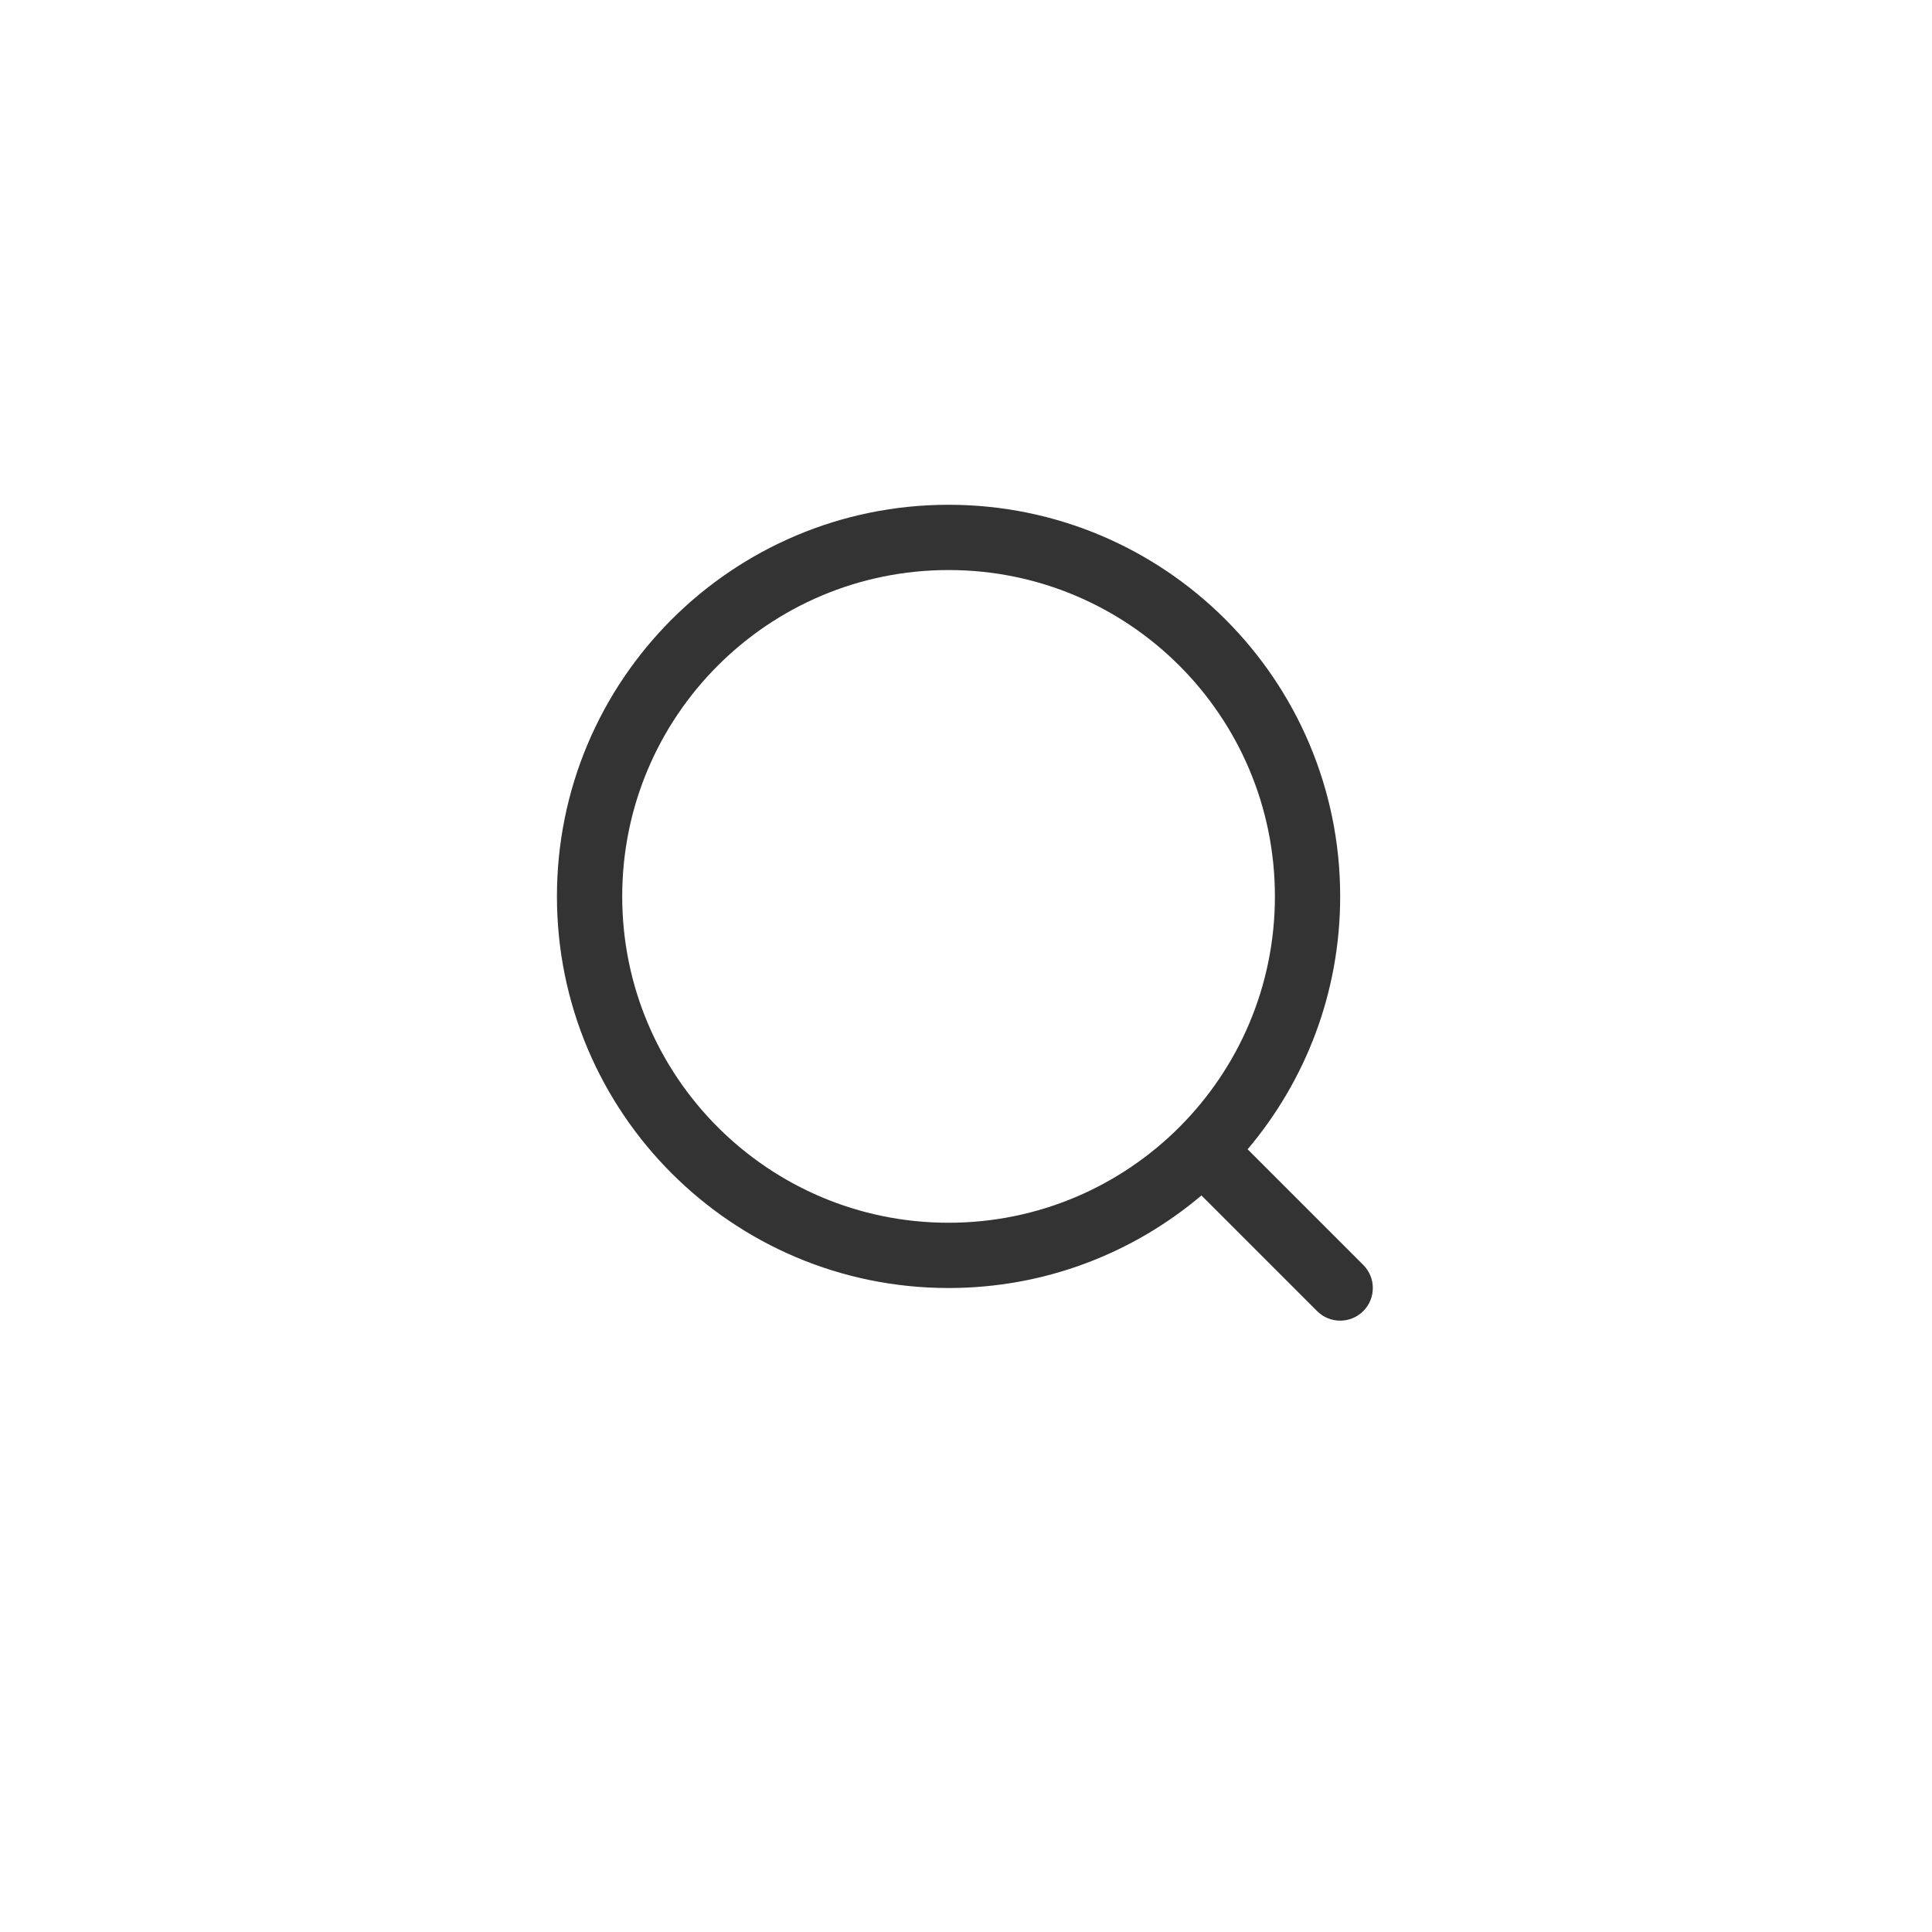 <svg width="37" height="37" viewBox="0 0 37 37" fill="none" xmlns="http://www.w3.org/2000/svg">
<path fill-rule="evenodd" clip-rule="evenodd" d="M23.893 22.01C24.999 20.703 25.666 19.013 25.666 17.167C25.666 13.025 22.308 9.667 18.166 9.667C14.024 9.667 10.666 13.025 10.666 17.167C10.666 21.309 14.024 24.667 18.166 24.667C20.012 24.667 21.702 24 23.009 22.894L25.224 25.109C25.468 25.353 25.864 25.353 26.108 25.109C26.352 24.865 26.352 24.469 26.108 24.225L23.893 22.01ZM24.416 17.167C24.416 20.619 21.618 23.417 18.166 23.417C14.714 23.417 11.916 20.619 11.916 17.167C11.916 13.715 14.714 10.917 18.166 10.917C21.618 10.917 24.416 13.715 24.416 17.167Z" fill="#333333"/>
</svg>
